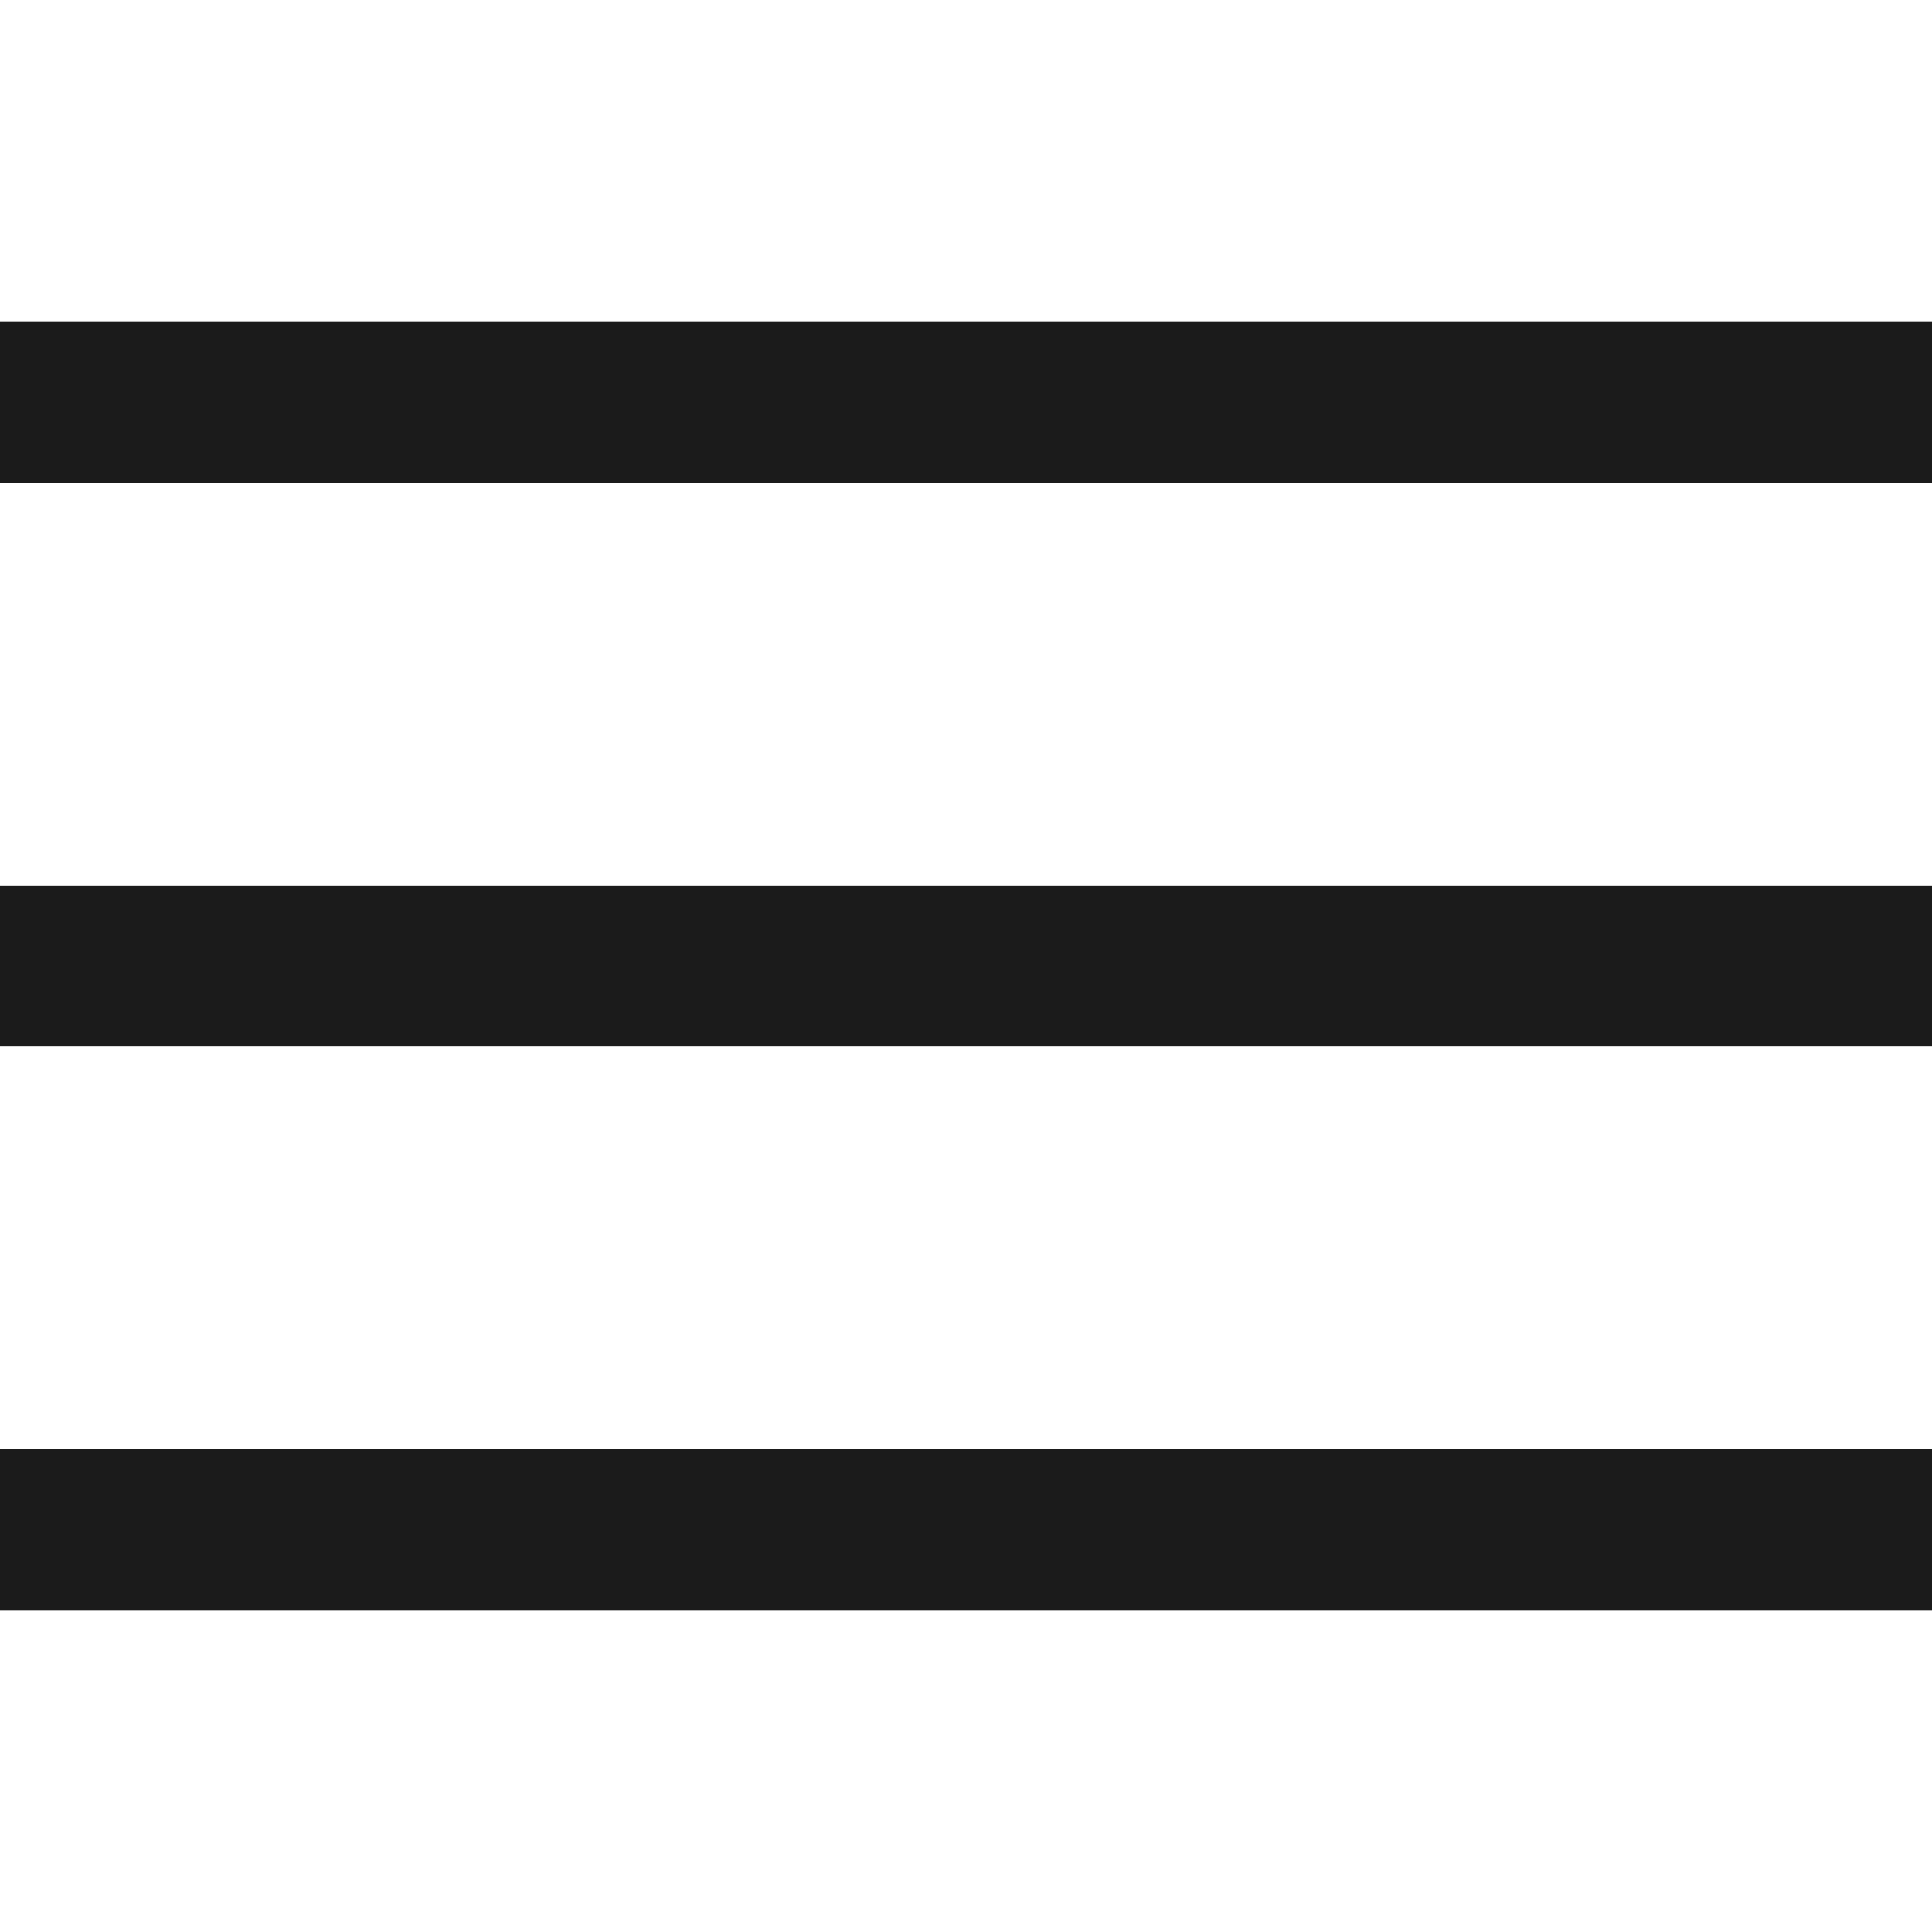 <svg width="24" height="24" viewBox="0 0 24 24" fill="none" xmlns="http://www.w3.org/2000/svg">
<rect width="24" height="24" fill="white"/>
<rect y="4" width="24" height="2" fill="#1B1B1B"/>
<rect y="11" width="24" height="2" fill="#1B1B1B"/>
<rect y="18" width="24" height="2" fill="#1B1B1B"/>
</svg>
